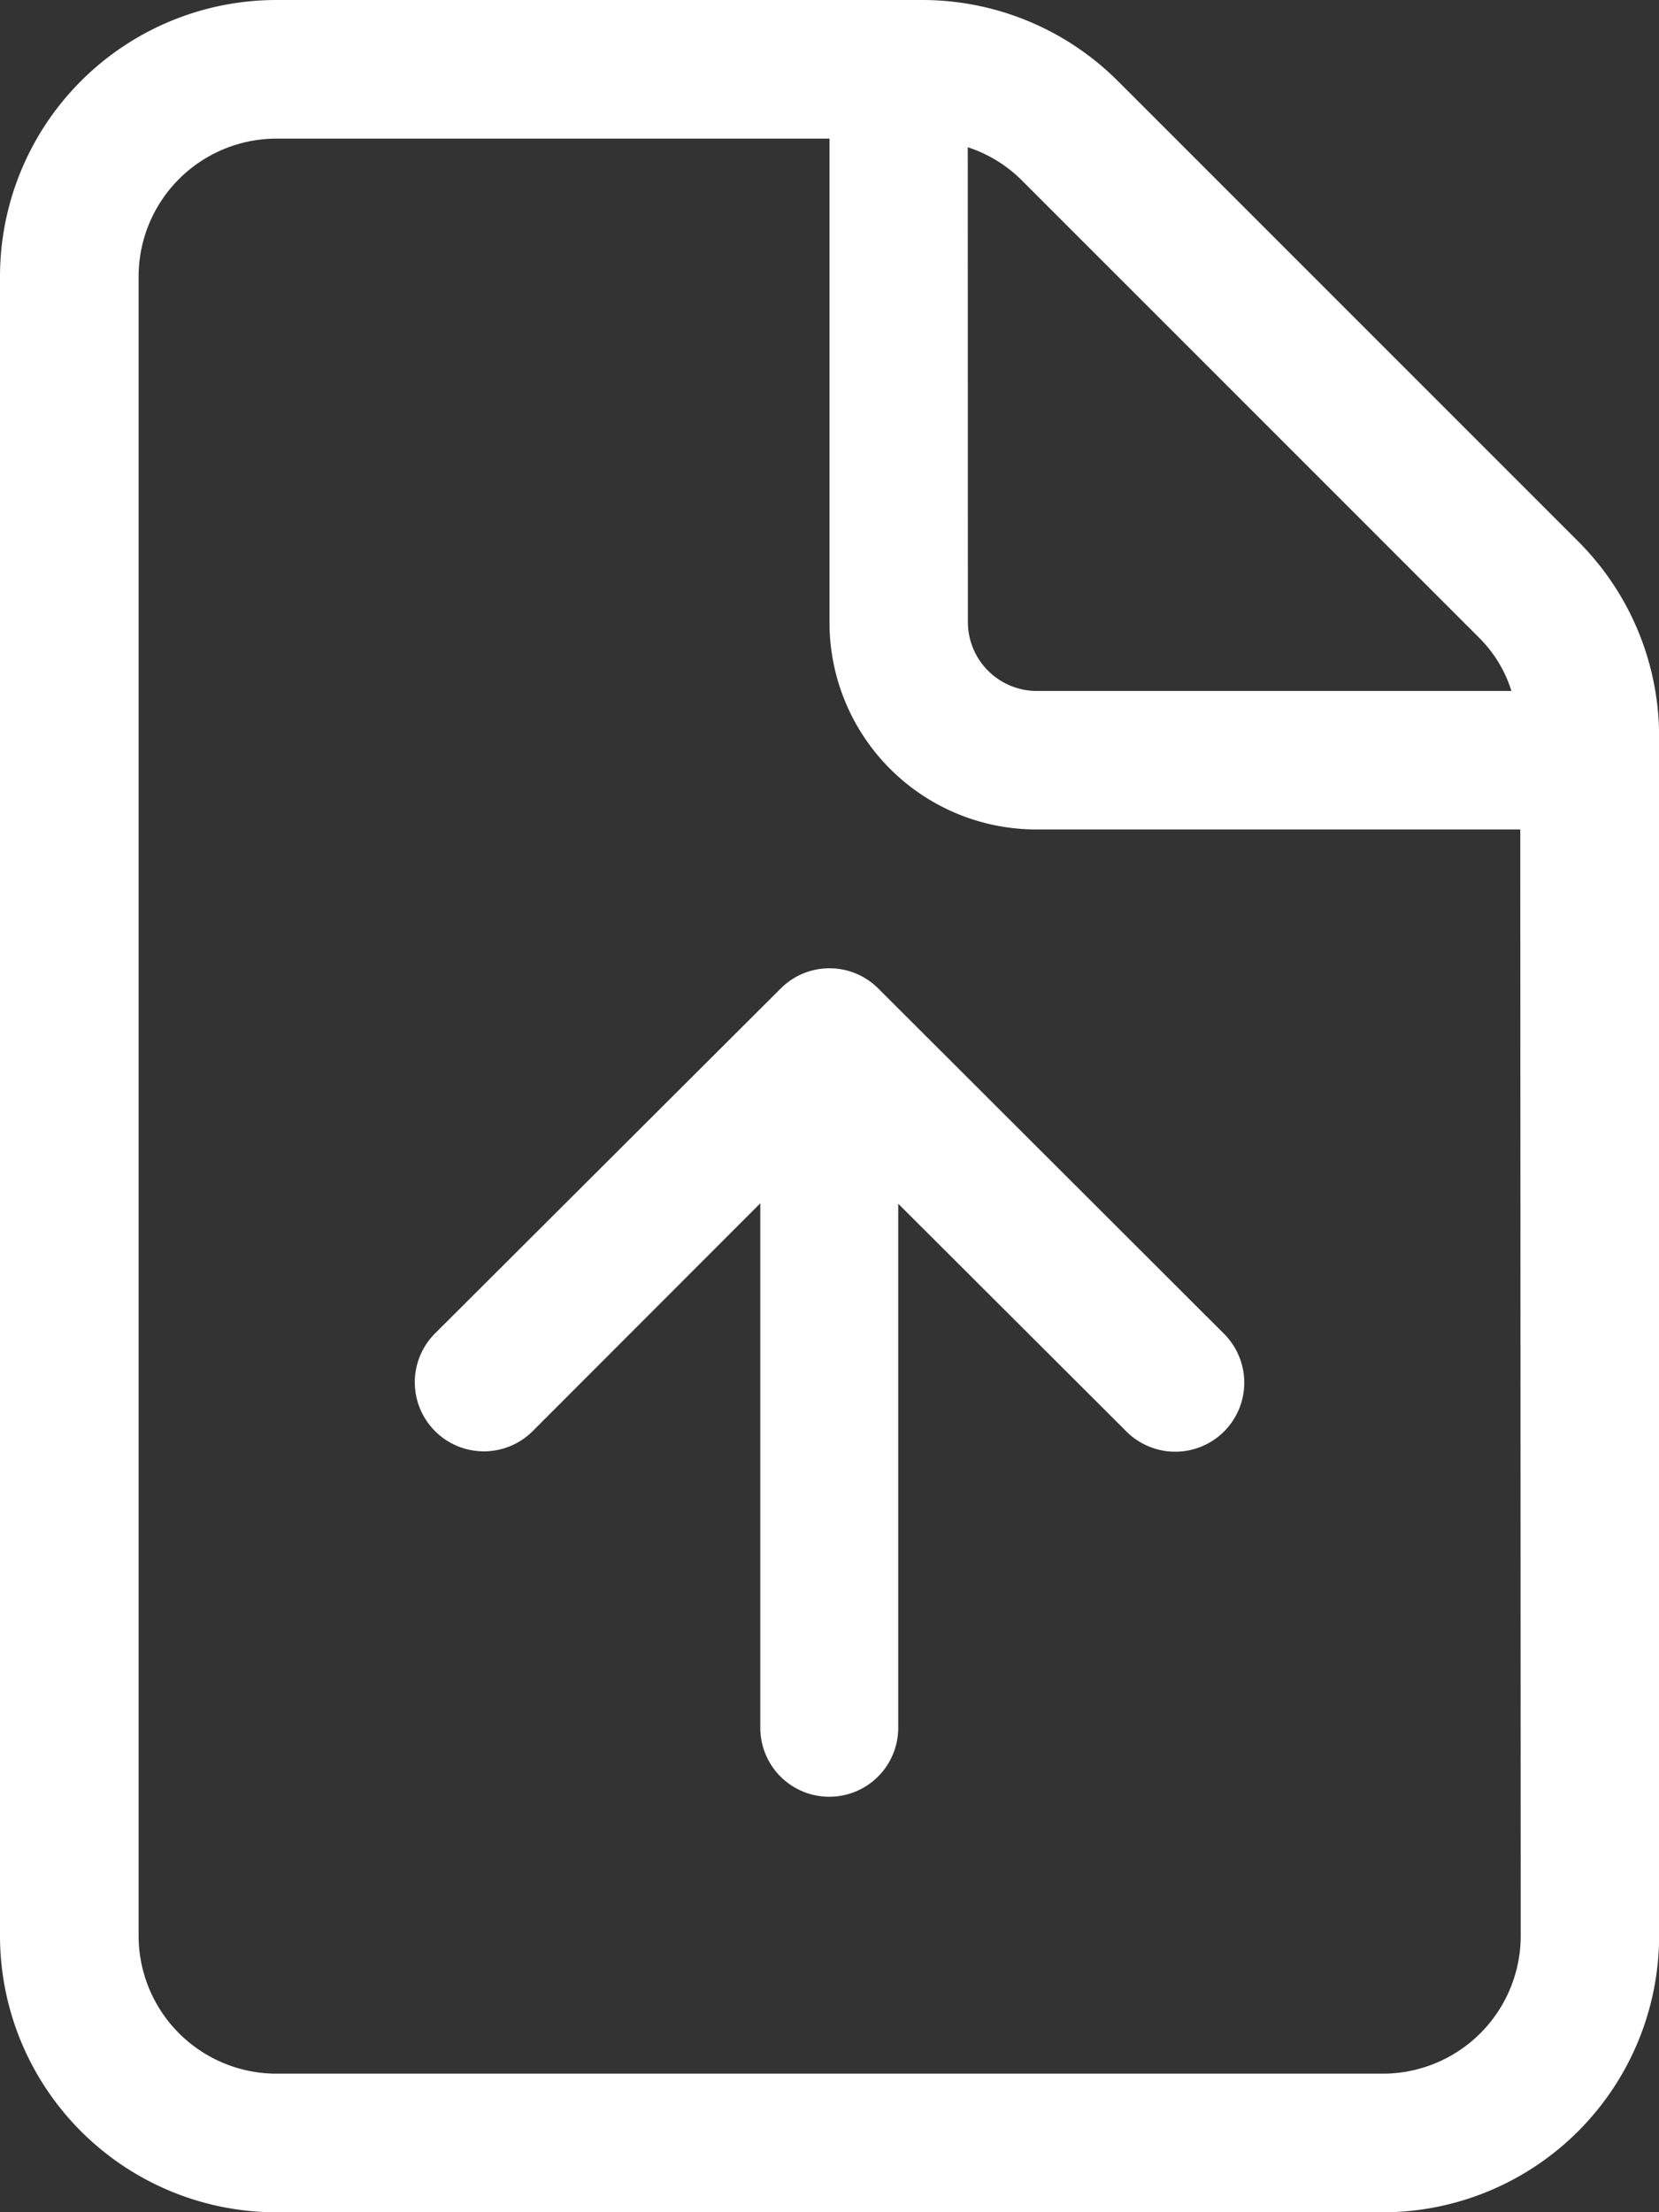 <svg xmlns="http://www.w3.org/2000/svg" width="14.434" height="19.246" viewBox="0 0 14.434 19.246">
  <rect x="0" y="0" width="14.434" height="19.246" fill="#333333" stroke="none"/>
  <path id="file-arrow-up-light" d="M13.731,4.71l-4-4A2.408,2.408,0,0,0,8.025,0H2.406A2.406,2.406,0,0,0,0,2.406V16.84a2.406,2.406,0,0,0,2.406,2.406h9.623a2.406,2.406,0,0,0,2.406-2.406V6.409A2.4,2.4,0,0,0,13.731,4.71ZM8.42,1.281a1.185,1.185,0,0,1,.456.274l4,4a1.128,1.128,0,0,1,.274.456H9.021a.6.6,0,0,1-.6-.6ZM13.231,16.84a1.2,1.2,0,0,1-1.2,1.2H2.406a1.2,1.2,0,0,1-1.2-1.2V2.406a1.2,1.2,0,0,1,1.2-1.2H7.217v4.21a1.8,1.8,0,0,0,1.8,1.8h4.21ZM6.792,8.6,3.785,11.6a.6.6,0,0,0,.85.85l1.98-1.982v4.563a.6.6,0,0,0,1.2,0V10.472L9.8,12.453a.6.6,0,1,0,.85-.849L7.642,8.6A.6.6,0,0,0,6.792,8.6Z" fill="#fff"/>
</svg>
